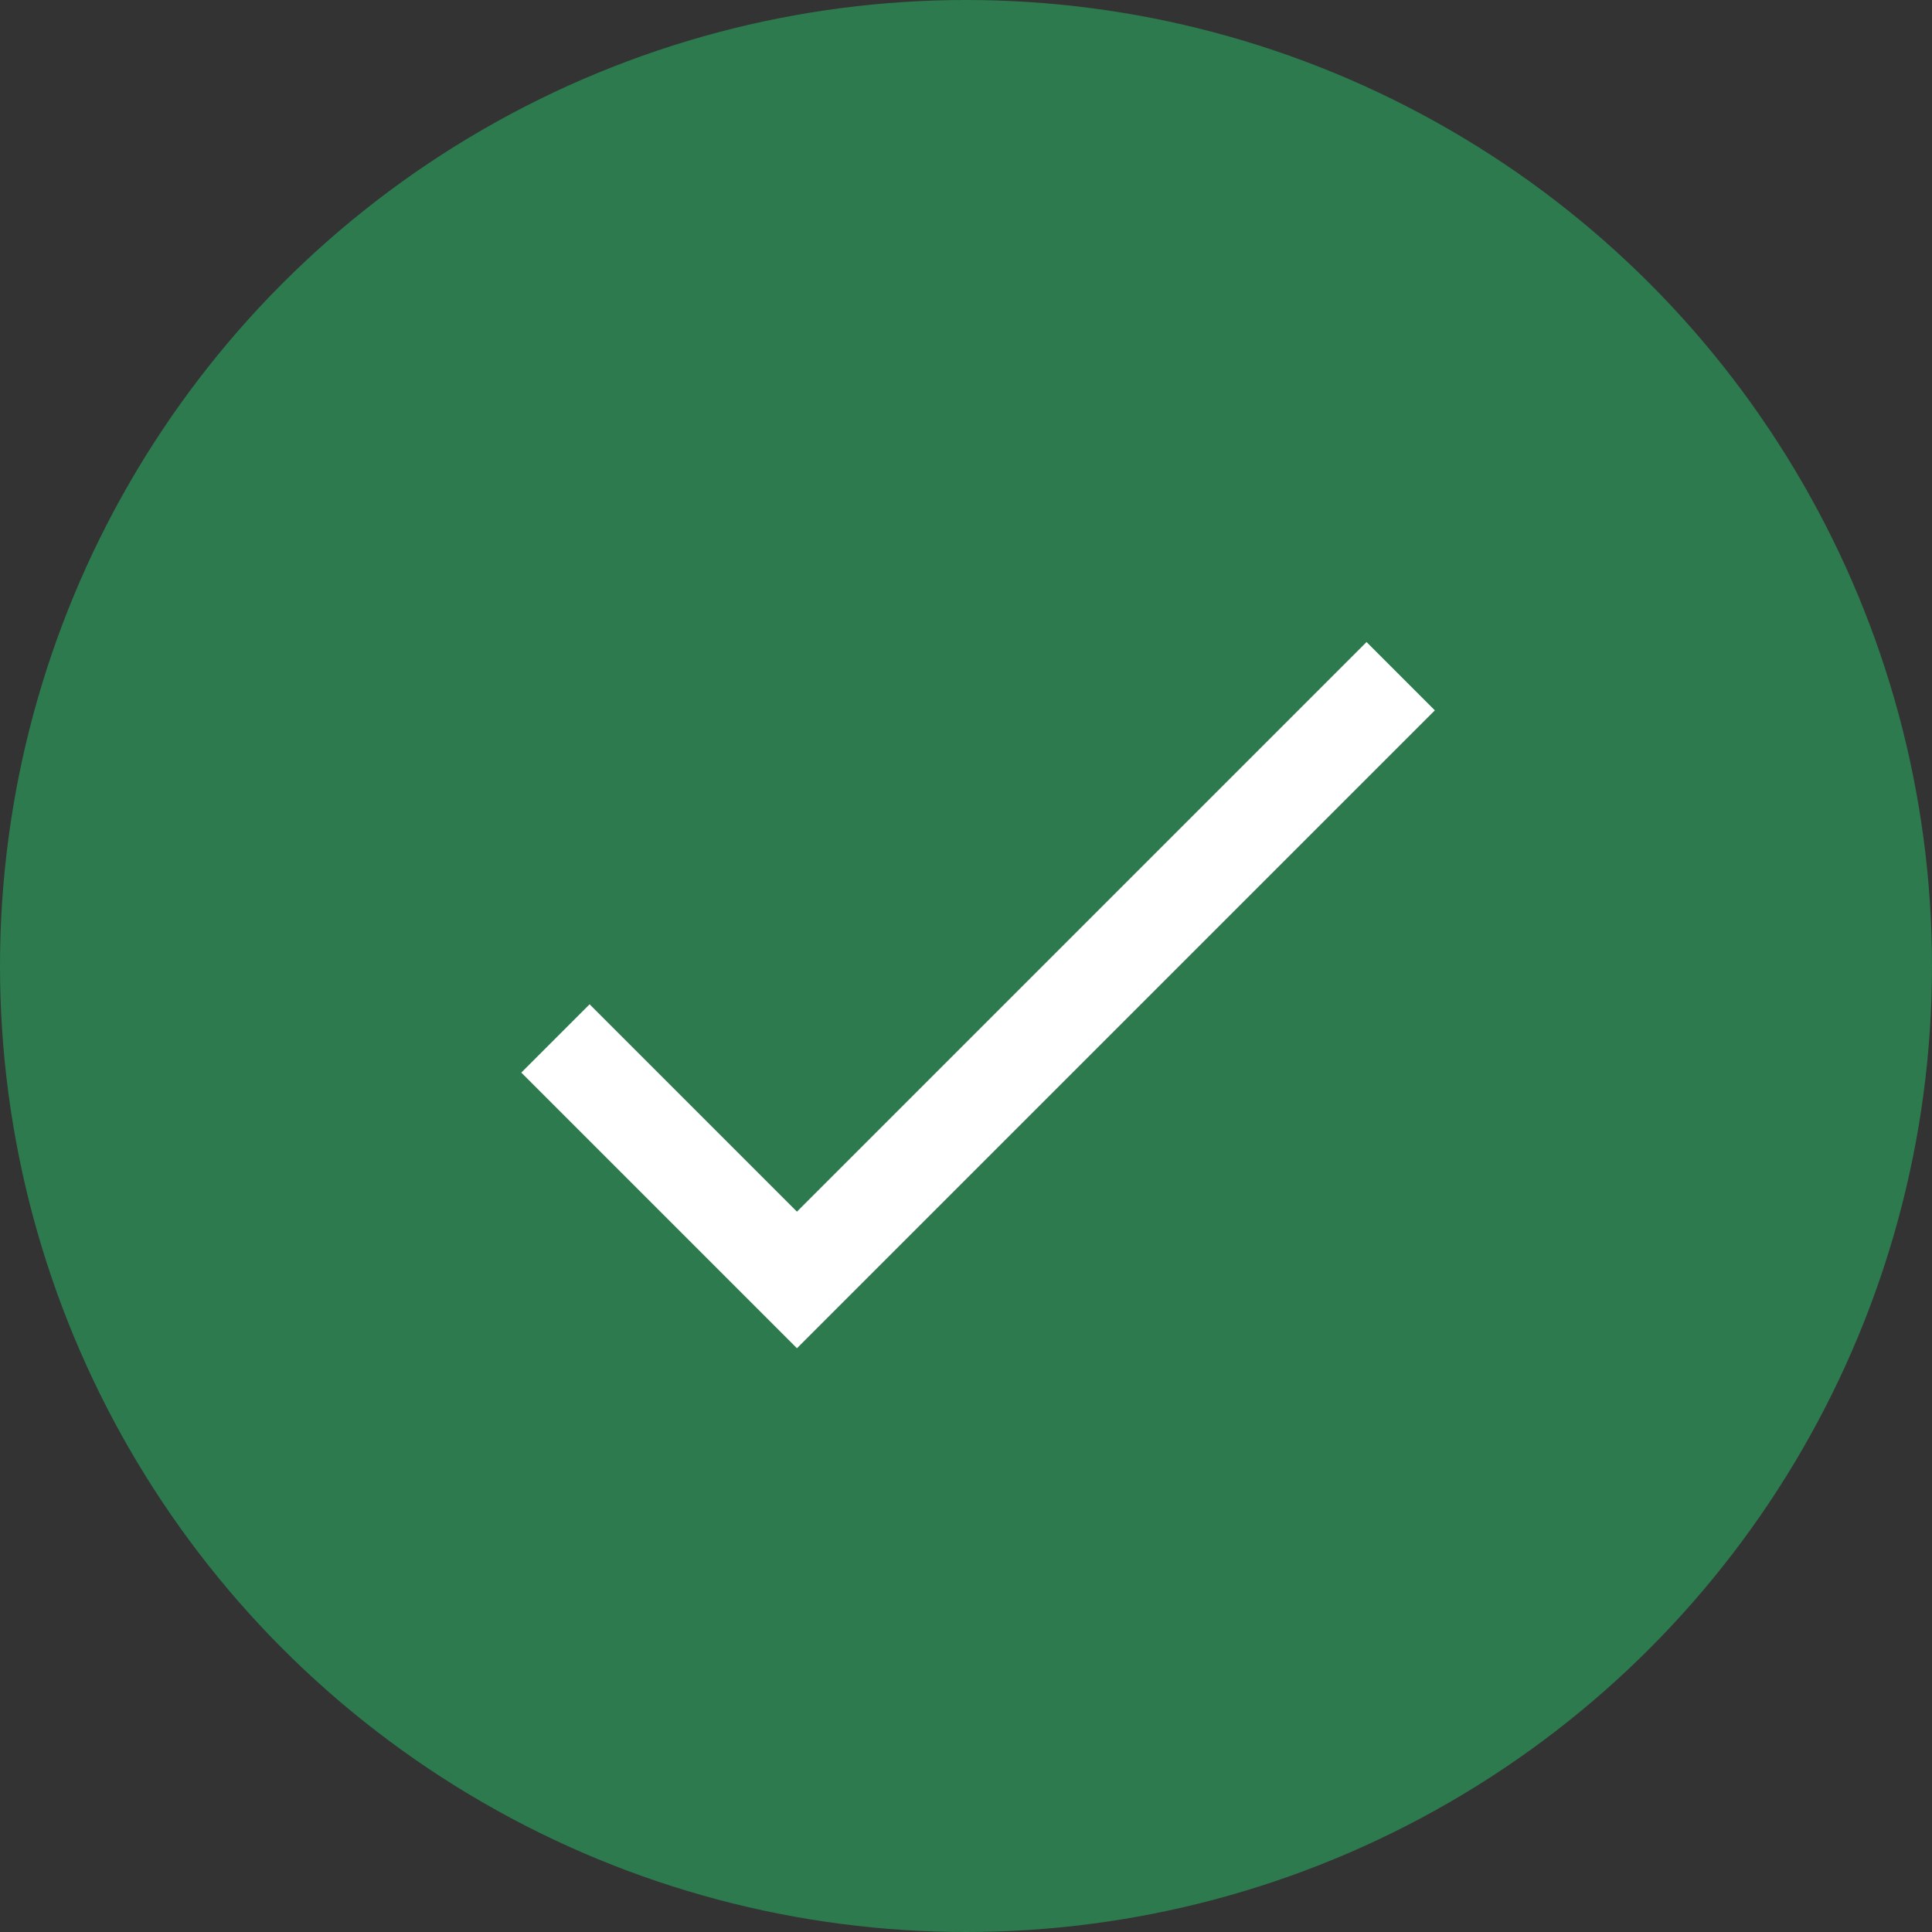 <svg width="40" height="40" viewBox="0 0 40 40" fill="none" xmlns="http://www.w3.org/2000/svg">
<rect x="0" y="0" width="40" height="40" fill="#333333" stroke="none"/>
<circle cx="20" cy="20" r="20" fill="#2C7A4D"/>
<path d="M11.5 21.5L16.5 26.5L29 14" stroke="white" stroke-width="2"/>
</svg>
